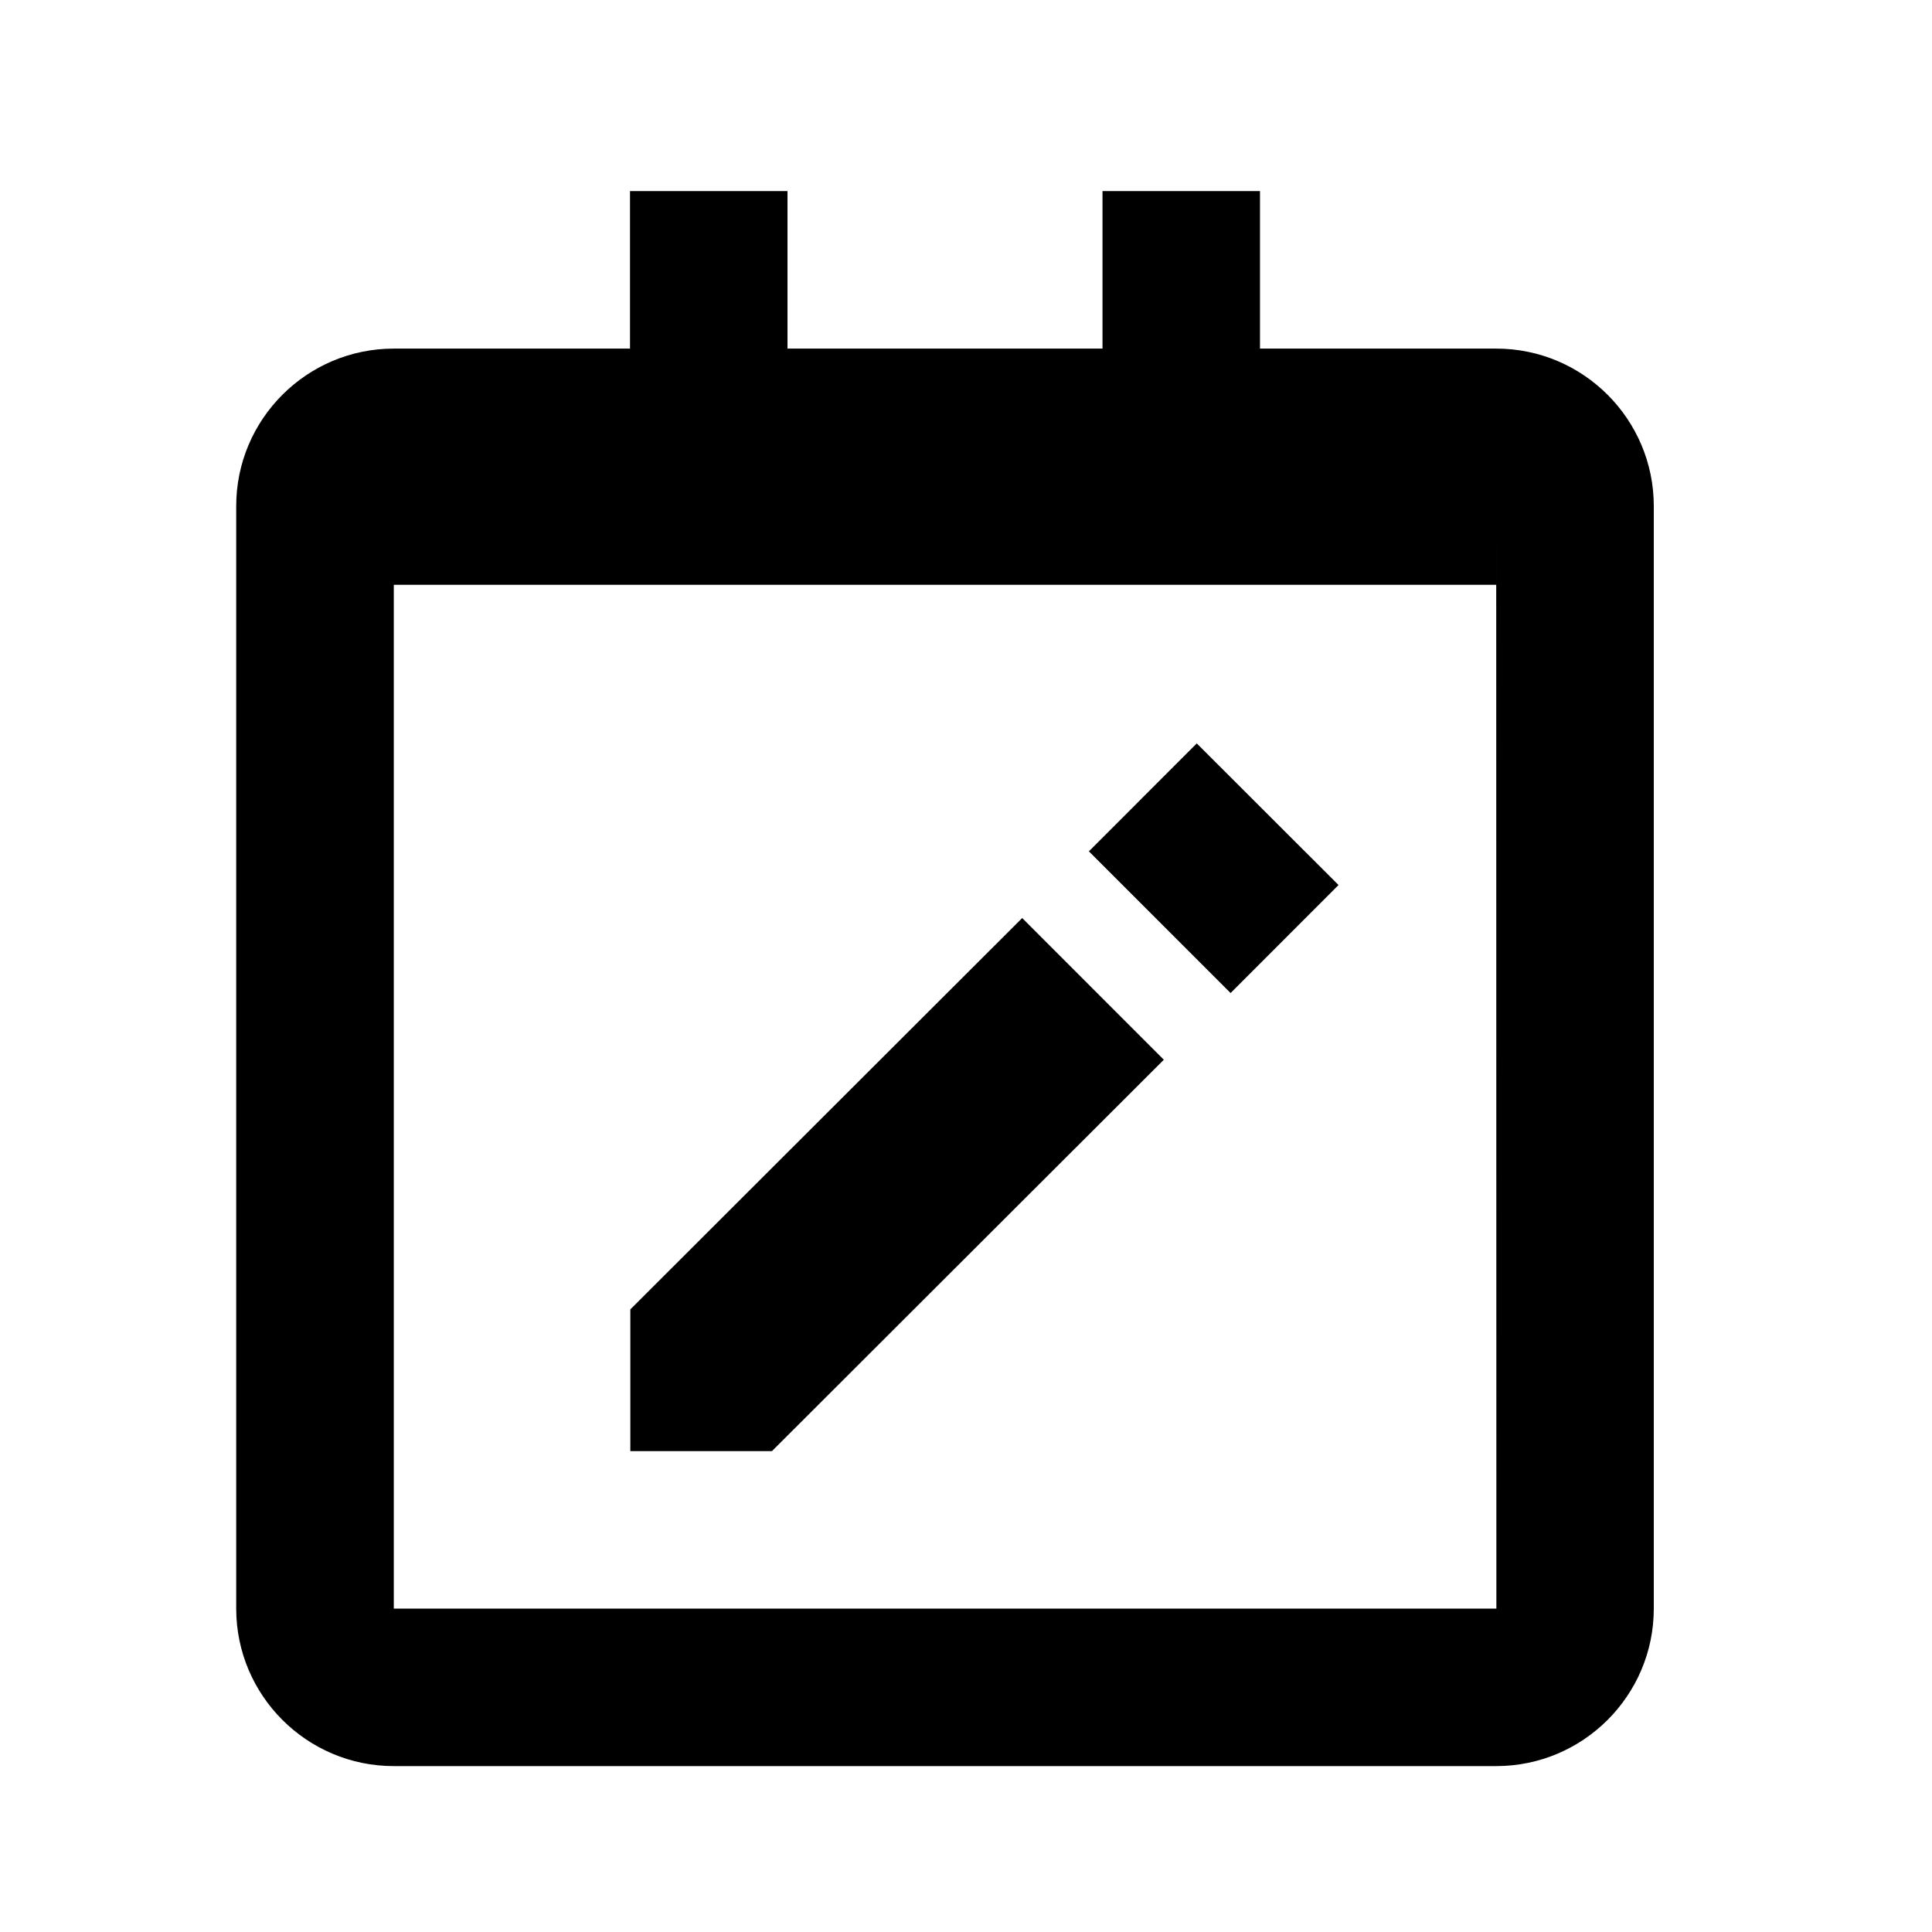 <svg width="23" height="23" viewBox="0 0 23 23" fill="none" xmlns="http://www.w3.org/2000/svg">
<path d="M17.812 4.15H15V2.275H13.125V4.15H9.375V2.275H7.5V4.15H4.688C3.653 4.15 2.812 4.991 2.812 6.025V19.15C2.812 20.184 3.653 21.025 4.688 21.025H17.812C18.847 21.025 19.688 20.184 19.688 19.15V6.025C19.688 4.991 18.847 4.15 17.812 4.15ZM4.688 19.15V6.962H17.812V6.025L17.814 19.15H4.688Z" fill="black"/>
<path d="M14.65 11.822L12.963 10.135L14.247 8.85L15.935 10.536L14.65 11.822ZM7.504 15.588V17.275H9.19L13.855 12.616L12.169 10.929L7.504 15.588Z" fill="black"/>
</svg>
